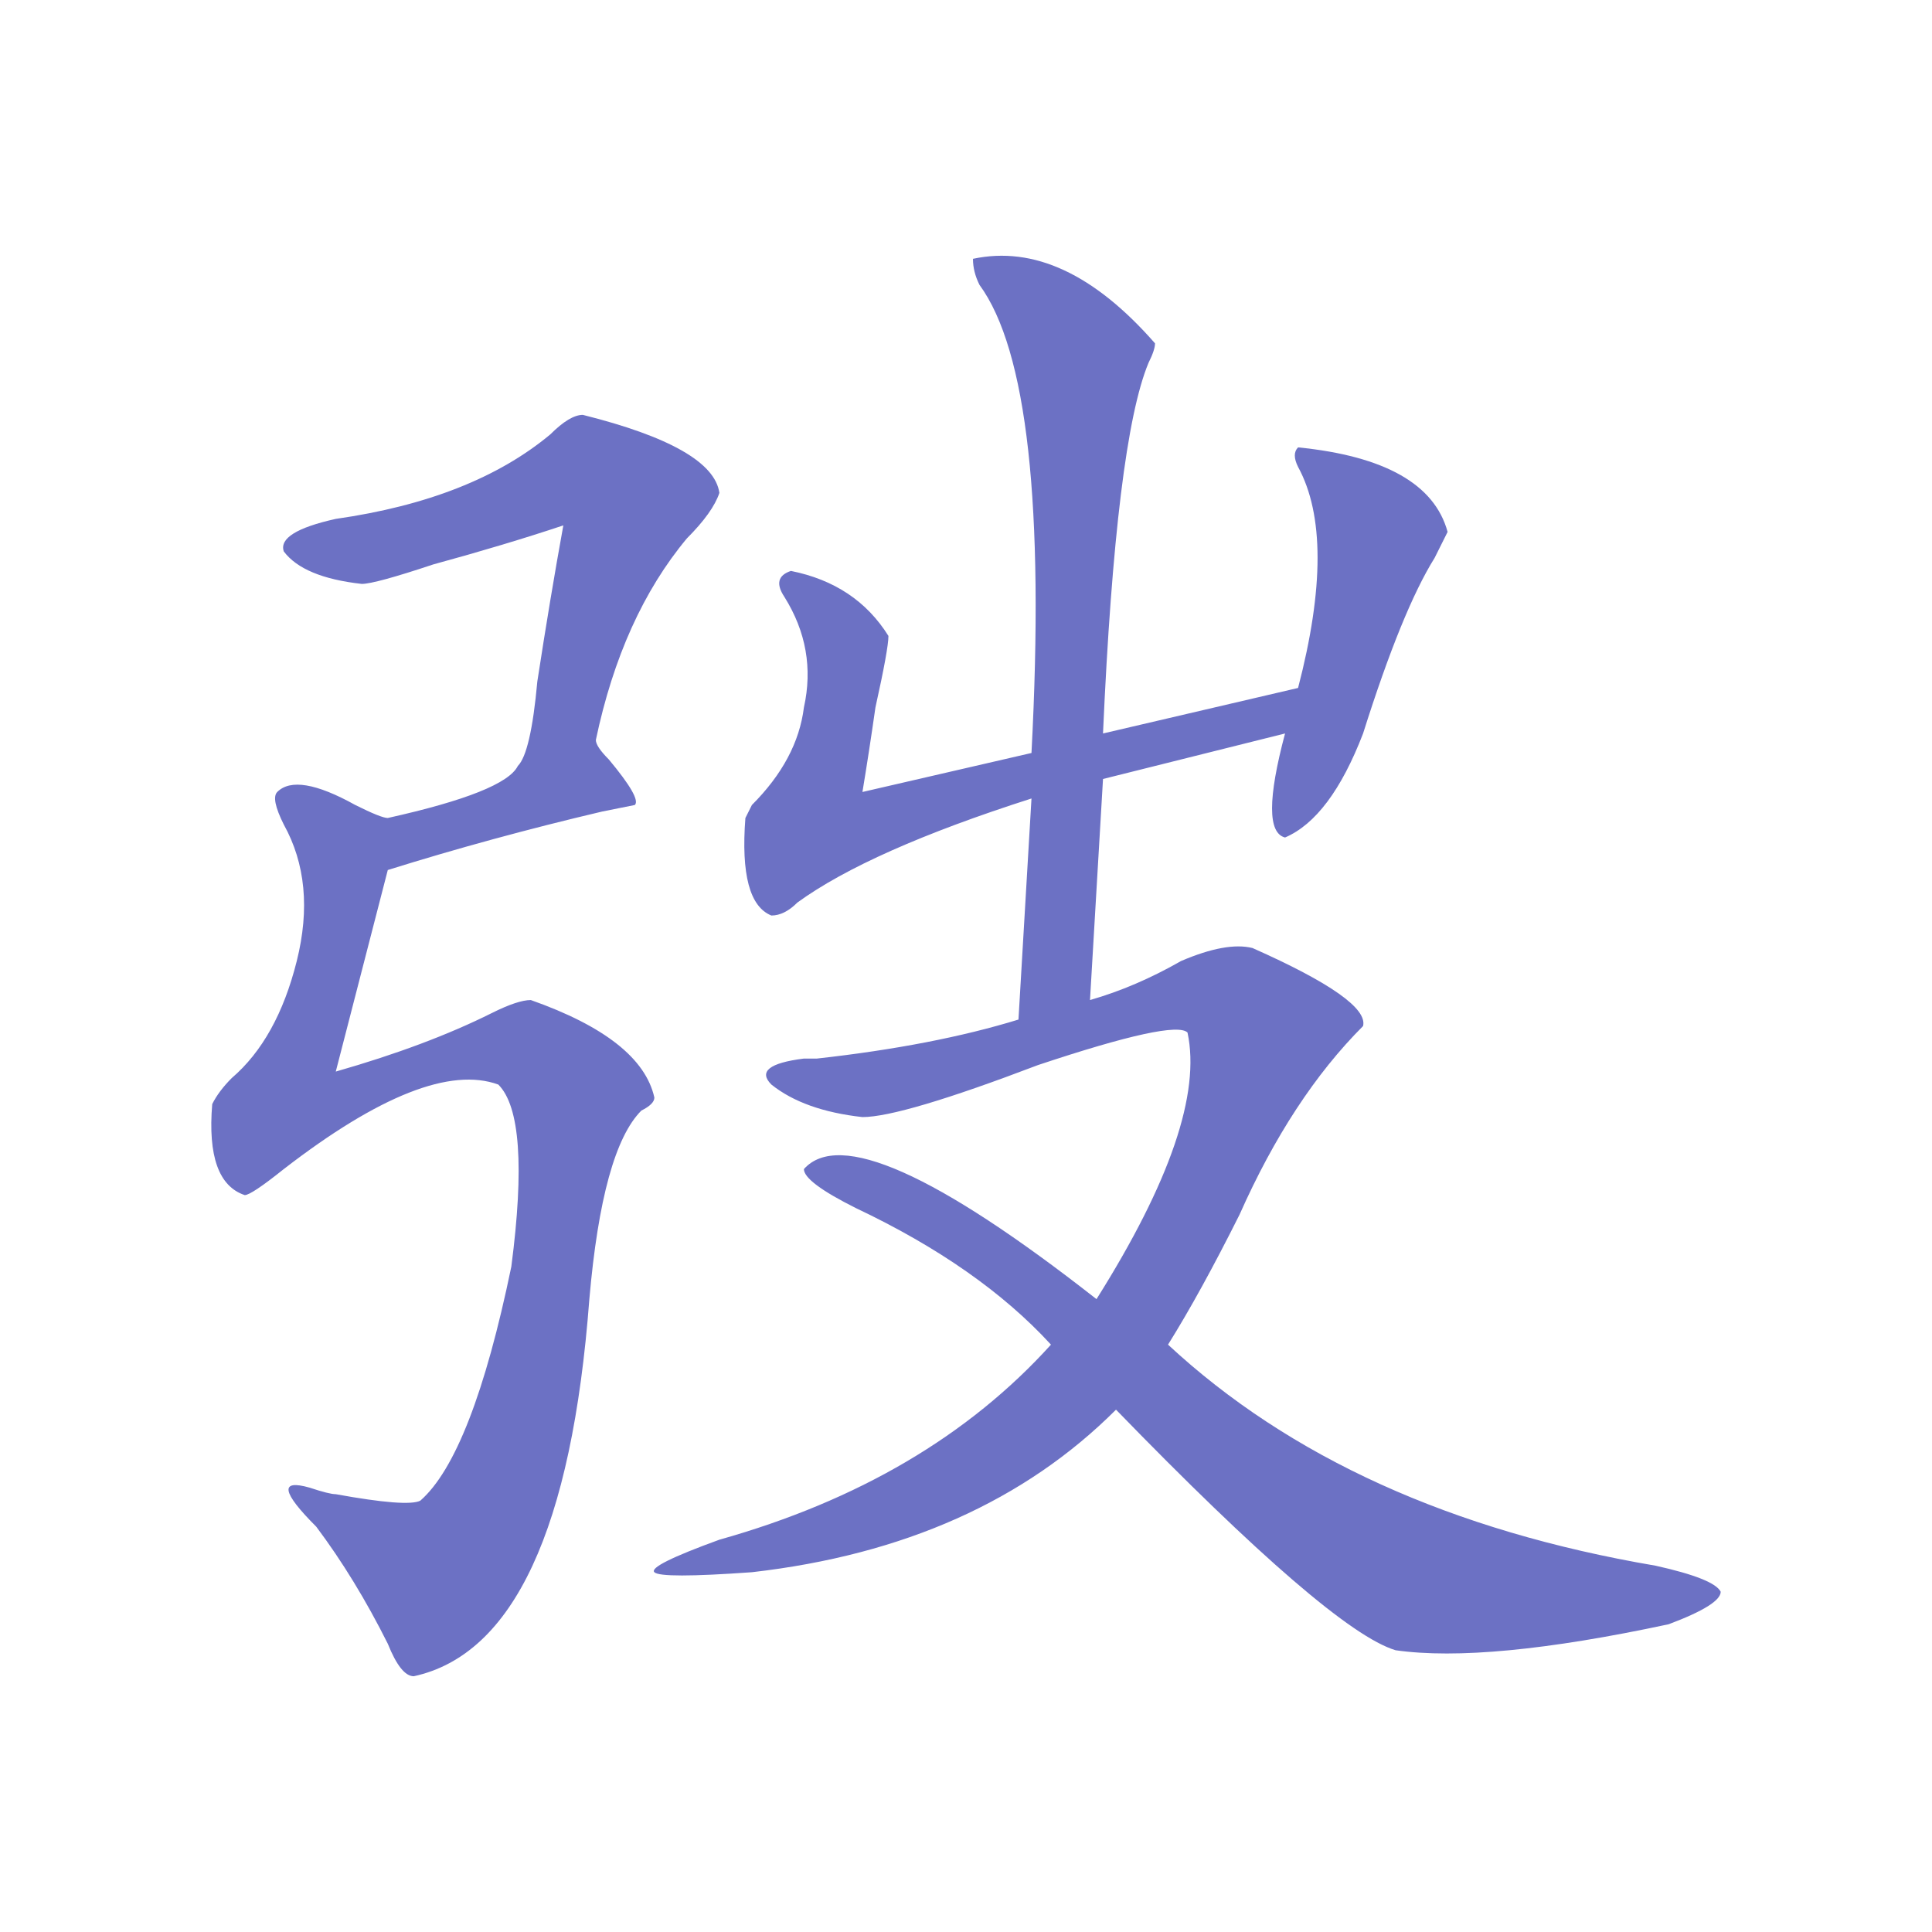 <svg width="512" height="512" viewBox="0 0 135.467 135.467" xmlns="http://www.w3.org/2000/svg"><g style="font-size:116.71px;font-family:FZKai-Z03;-inkscape-font-specification:'FZKai-Z03, Normal';fill:#6c71c4;stroke-width:.292;fill-opacity:1"><path d="M68.222 18.148q6.382-1.367 12.765 5.927 0 .456-.456 1.368-2.28 5.47-3.191 25.986l13.677-3.191q2.735-10.486 0-15.5-.456-.913 0-1.369 9.118.912 10.485 5.927l-.911 1.824q-2.28 3.647-5.015 12.309-2.28 5.927-5.471 7.294-1.824-.456 0-7.294L77.34 54.62l-.912 15.5q3.191-.911 6.383-2.735 3.19-1.367 5.014-.911 8.207 3.647 7.75 5.47-5.014 5.015-8.661 13.221-2.736 5.471-5.015 9.118 12.765 11.854 34.192 15.501 4.103.912 4.56 1.824 0 .911-3.648 2.28-12.765 2.734-19.148 1.823-4.559-1.368-19.603-16.869-9.574 9.574-25.53 11.398-6.383.456-6.84 0-.455-.456 4.56-2.28 14.589-4.103 23.25-13.677-5.014-5.47-13.676-9.573-3.648-1.824-3.648-2.736 3.648-4.103 20.516 9.118 7.75-12.31 6.382-18.692-.911-.911-10.485 2.28-9.574 3.647-12.31 3.647-4.103-.456-6.382-2.28-1.368-1.367 2.28-1.823h.911q8.206-.912 14.133-2.735l.912-15.501q-11.398 3.647-16.412 7.294-.912.912-1.824.912-2.28-.912-1.824-6.838l.456-.912q3.192-3.191 3.647-6.839.912-4.103-1.367-7.75-.912-1.368.456-1.823 4.559.911 6.838 4.558 0 .912-.912 5.015-.456 3.192-.911 5.927l11.853-2.735q1.368-25.987-3.647-32.825-.456-.912-.456-1.824ZM40.868 29.09q9.118 2.28 9.574 5.47-.456 1.368-2.28 3.192-4.559 5.47-6.382 14.133 0 .456.911 1.368 2.28 2.735 1.824 3.19l-2.28.457q-7.75 1.823-15.044 4.103l-3.647 14.133q6.382-1.824 10.941-4.103 1.824-.912 2.736-.912 7.75 2.735 8.662 6.838 0 .456-.912.912-2.735 2.735-3.647 13.221-1.824 24.163-12.31 26.442-.911 0-1.823-2.28-2.28-4.558-5.015-8.205-3.647-3.648-.456-2.736 1.368.456 1.824.456 5.015.912 5.926.456 3.648-3.191 6.383-16.412 1.368-10.486-.912-12.766-5.015-1.823-15.044 5.927-2.28 1.824-2.736 1.824-2.735-.912-2.28-6.383.457-.912 1.368-1.823 3.192-2.736 4.56-8.207 1.367-5.47-.912-9.573-.912-1.824-.456-2.28 1.367-1.368 5.47.912 1.824.912 2.28.912 8.206-1.824 9.118-3.648.912-.911 1.368-5.926.911-5.927 1.823-10.942-4.103 1.368-9.118 2.736-4.103 1.367-5.015 1.367-4.103-.456-5.47-2.28-.456-1.367 3.647-2.279 9.574-1.367 15.044-5.926 1.368-1.368 2.28-1.368z" style="fill:#6c71c4;fill-opacity:1" aria-label="弢"/></g></svg>
